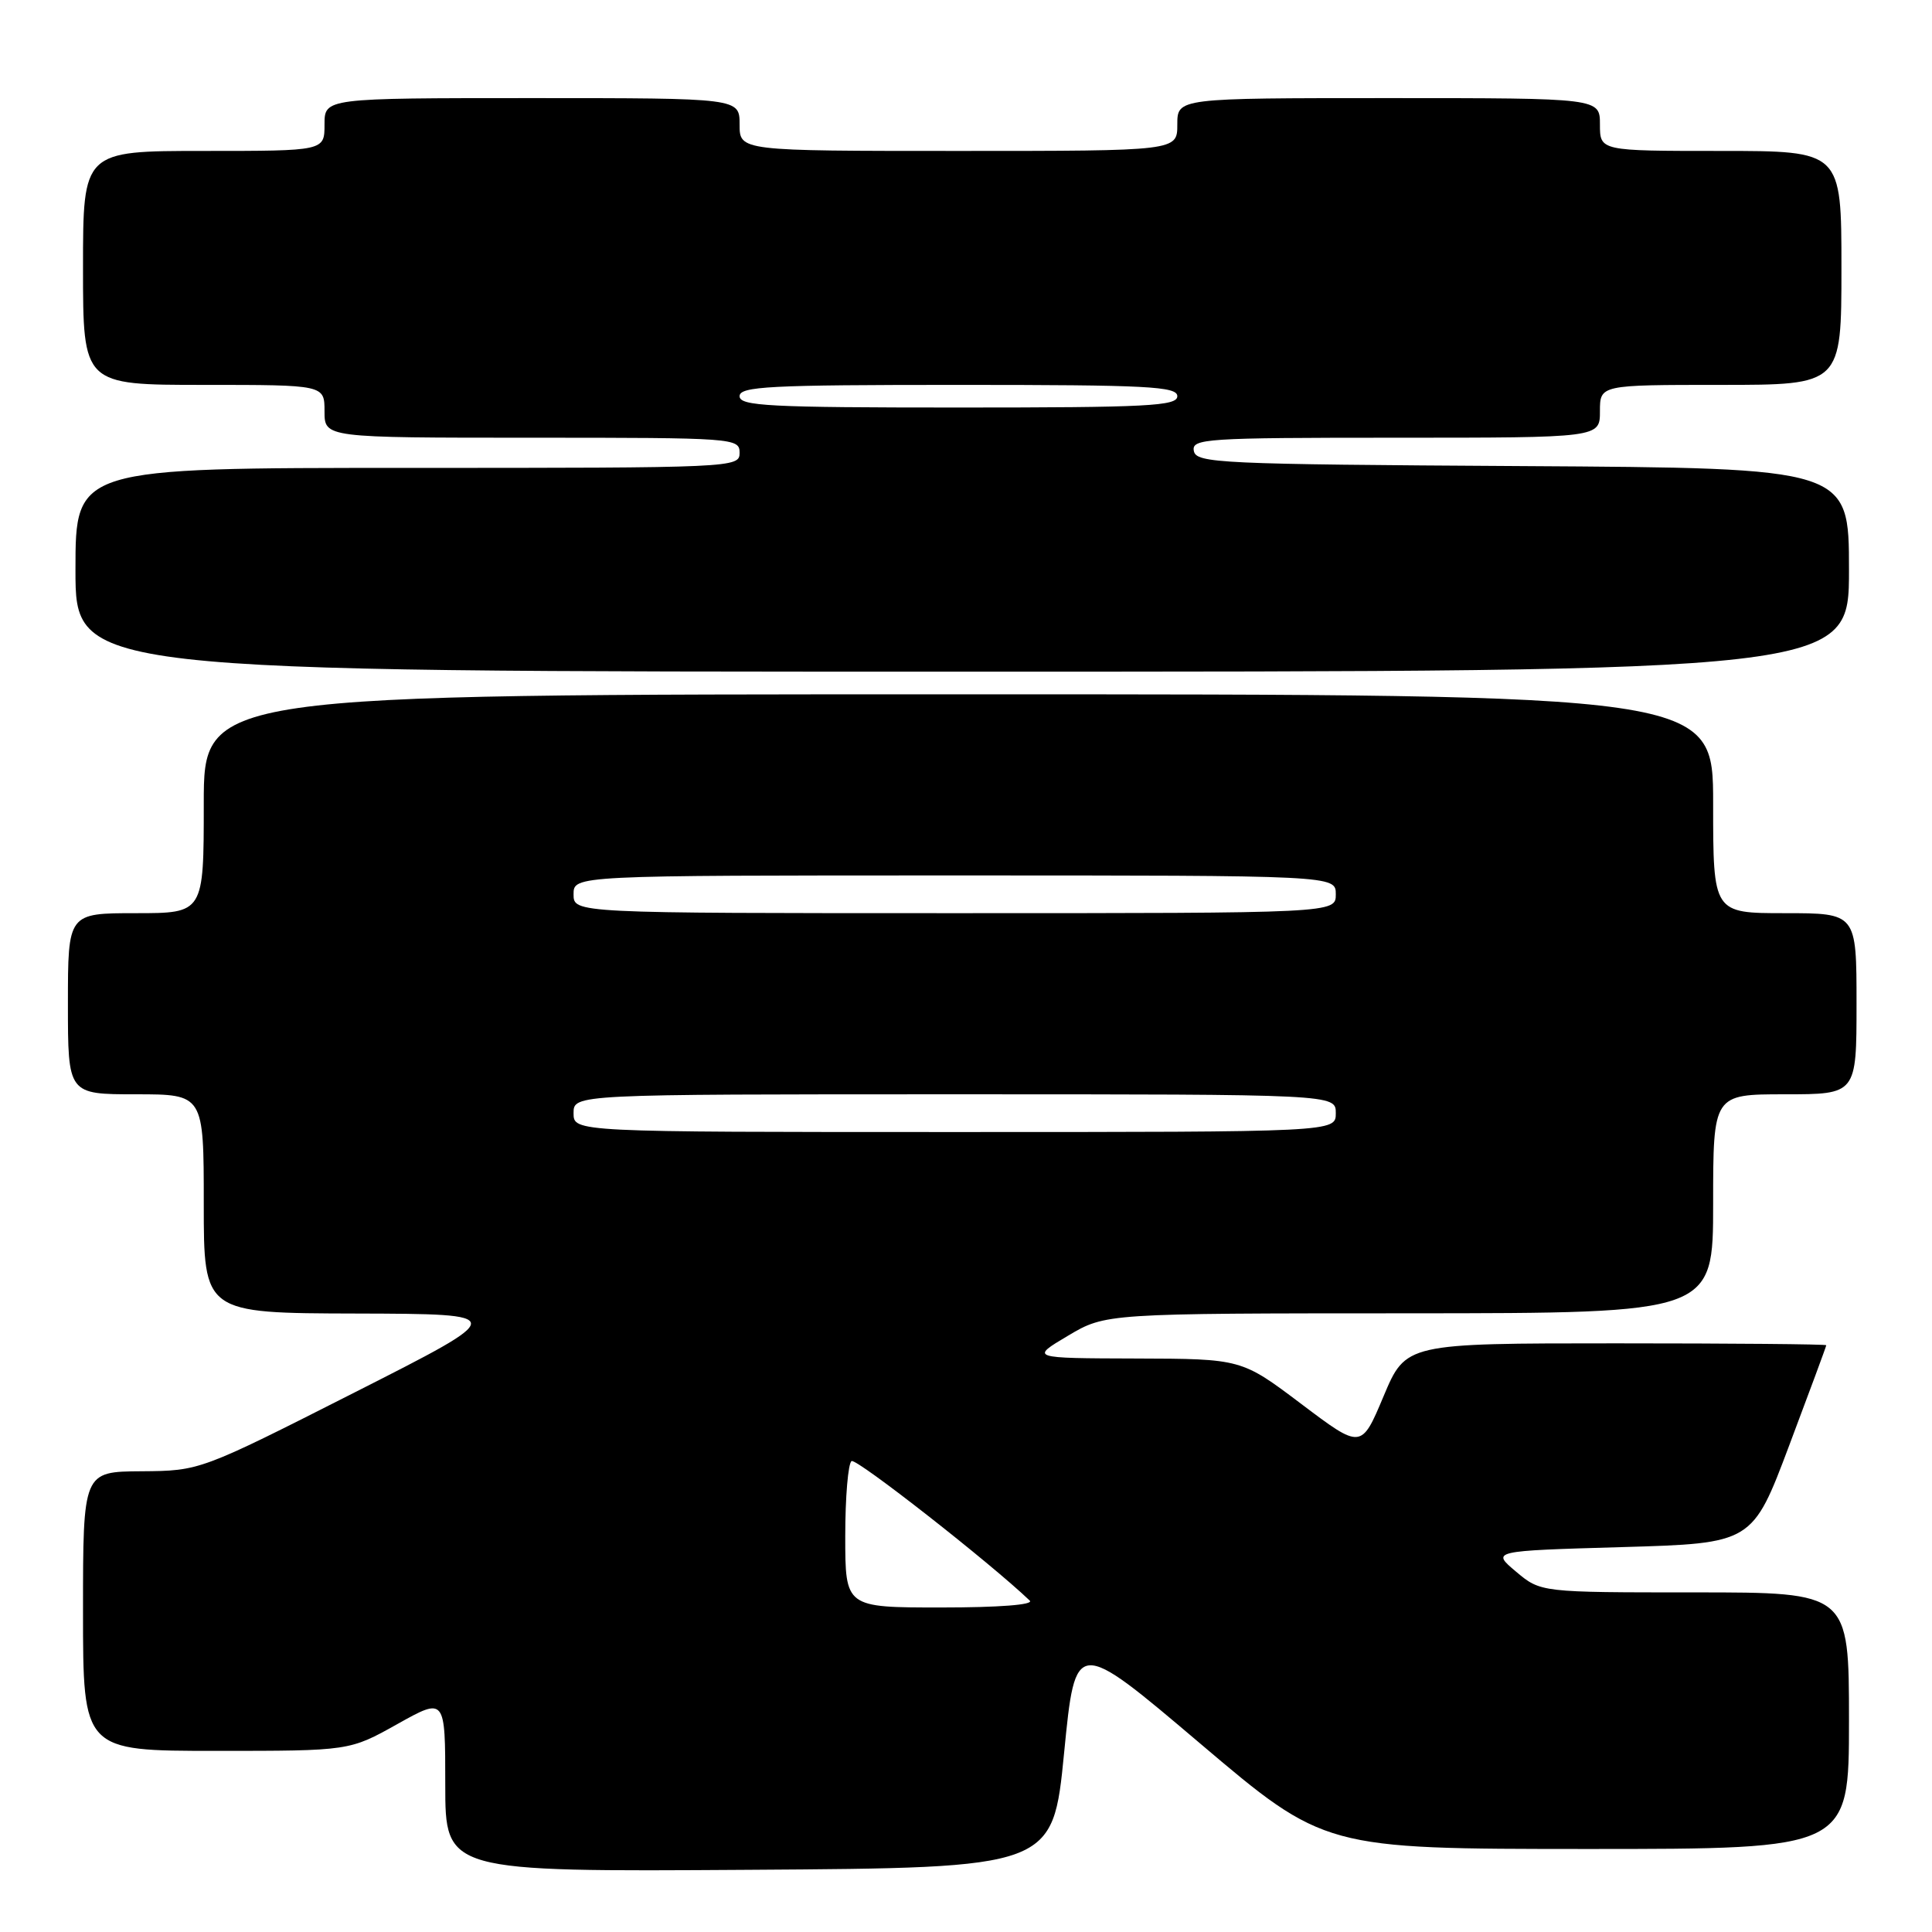 <?xml version="1.0" encoding="UTF-8" standalone="no"?>
<!DOCTYPE svg PUBLIC "-//W3C//DTD SVG 1.1//EN" "http://www.w3.org/Graphics/SVG/1.1/DTD/svg11.dtd" >
<svg xmlns="http://www.w3.org/2000/svg" xmlns:xlink="http://www.w3.org/1999/xlink" version="1.1" viewBox="0 0 256 256">
 <g >
 <path fill="currentColor"
d=" M 141.00 232.26 C 142.50 217.01 142.50 217.01 159.00 231.00 C 175.50 244.99 175.50 244.99 210.25 245.00 C 245.00 245.00 245.00 245.00 245.00 228.00 C 245.00 211.00 245.00 211.00 224.58 211.00 C 204.15 211.00 204.15 211.00 200.88 208.25 C 197.61 205.50 197.61 205.50 214.90 205.00 C 232.20 204.50 232.20 204.50 237.09 191.50 C 239.78 184.35 241.99 178.39 241.99 178.25 C 242.00 178.11 229.46 178.00 214.14 178.00 C 186.28 178.00 186.28 178.00 183.33 185.01 C 180.38 192.03 180.38 192.03 172.44 186.04 C 164.50 180.05 164.50 180.05 150.50 180.01 C 136.50 179.97 136.50 179.97 141.50 177.00 C 146.50 174.03 146.50 174.03 186.75 174.02 C 227.00 174.00 227.00 174.00 227.00 159.50 C 227.00 145.00 227.00 145.00 236.50 145.00 C 246.00 145.00 246.00 145.00 246.00 133.00 C 246.00 121.00 246.00 121.00 236.50 121.00 C 227.00 121.00 227.00 121.00 227.00 106.50 C 227.00 92.00 227.00 92.00 127.00 92.00 C 27.00 92.00 27.00 92.00 27.00 106.50 C 27.00 121.00 27.00 121.00 18.00 121.00 C 9.00 121.00 9.00 121.00 9.00 133.00 C 9.00 145.00 9.00 145.00 18.00 145.00 C 27.00 145.00 27.00 145.00 27.00 159.50 C 27.00 174.00 27.00 174.00 47.25 174.05 C 67.50 174.11 67.50 174.11 47.00 184.50 C 26.50 194.89 26.50 194.89 18.75 194.95 C 11.00 195.00 11.00 195.00 11.00 213.50 C 11.00 232.00 11.00 232.00 28.65 232.00 C 46.31 232.00 46.31 232.00 52.65 228.45 C 59.00 224.90 59.00 224.90 59.00 236.46 C 59.00 248.02 59.00 248.02 99.25 247.76 C 139.50 247.50 139.50 247.50 141.00 232.26 Z  M 245.00 75.51 C 245.00 62.02 245.00 62.02 201.76 61.76 C 161.50 61.52 158.50 61.38 158.19 59.75 C 157.88 58.12 159.68 58.00 184.93 58.00 C 212.00 58.00 212.00 58.00 212.00 54.50 C 212.00 51.00 212.00 51.00 228.00 51.00 C 244.00 51.00 244.00 51.00 244.00 35.50 C 244.00 20.00 244.00 20.00 228.00 20.00 C 212.00 20.00 212.00 20.00 212.00 16.50 C 212.00 13.00 212.00 13.00 184.00 13.00 C 156.00 13.00 156.00 13.00 156.00 16.50 C 156.00 20.00 156.00 20.00 127.00 20.00 C 98.00 20.00 98.00 20.00 98.00 16.50 C 98.00 13.00 98.00 13.00 70.50 13.00 C 43.00 13.00 43.00 13.00 43.00 16.50 C 43.00 20.00 43.00 20.00 27.00 20.00 C 11.00 20.00 11.00 20.00 11.00 35.50 C 11.00 51.00 11.00 51.00 27.00 51.00 C 43.00 51.00 43.00 51.00 43.00 54.50 C 43.00 58.00 43.00 58.00 70.50 58.00 C 97.33 58.00 98.00 58.05 98.00 60.00 C 98.00 61.97 97.33 62.00 54.00 62.00 C 10.00 62.00 10.00 62.00 10.00 75.50 C 10.00 89.00 10.00 89.00 127.50 89.00 C 245.00 89.00 245.00 89.00 245.00 75.51 Z  M 112.00 203.56 C 112.00 198.37 112.38 193.88 112.84 193.60 C 113.49 193.20 131.25 207.11 136.45 212.09 C 137.02 212.64 132.36 213.00 124.70 213.00 C 112.00 213.00 112.00 213.00 112.00 203.56 Z  M 76.00 147.50 C 76.00 145.00 76.00 145.00 126.50 145.00 C 177.00 145.00 177.00 145.00 177.00 147.50 C 177.00 150.00 177.00 150.00 126.50 150.00 C 76.00 150.00 76.00 150.00 76.00 147.50 Z  M 76.00 118.50 C 76.00 116.00 76.00 116.00 126.50 116.00 C 177.00 116.00 177.00 116.00 177.00 118.50 C 177.00 121.00 177.00 121.00 126.50 121.00 C 76.00 121.00 76.00 121.00 76.00 118.50 Z  M 98.00 52.50 C 98.00 51.20 101.89 51.00 127.00 51.00 C 152.11 51.00 156.00 51.20 156.00 52.50 C 156.00 53.80 152.11 54.00 127.00 54.00 C 101.89 54.00 98.00 53.80 98.00 52.50 Z "/>
</g>
</svg>